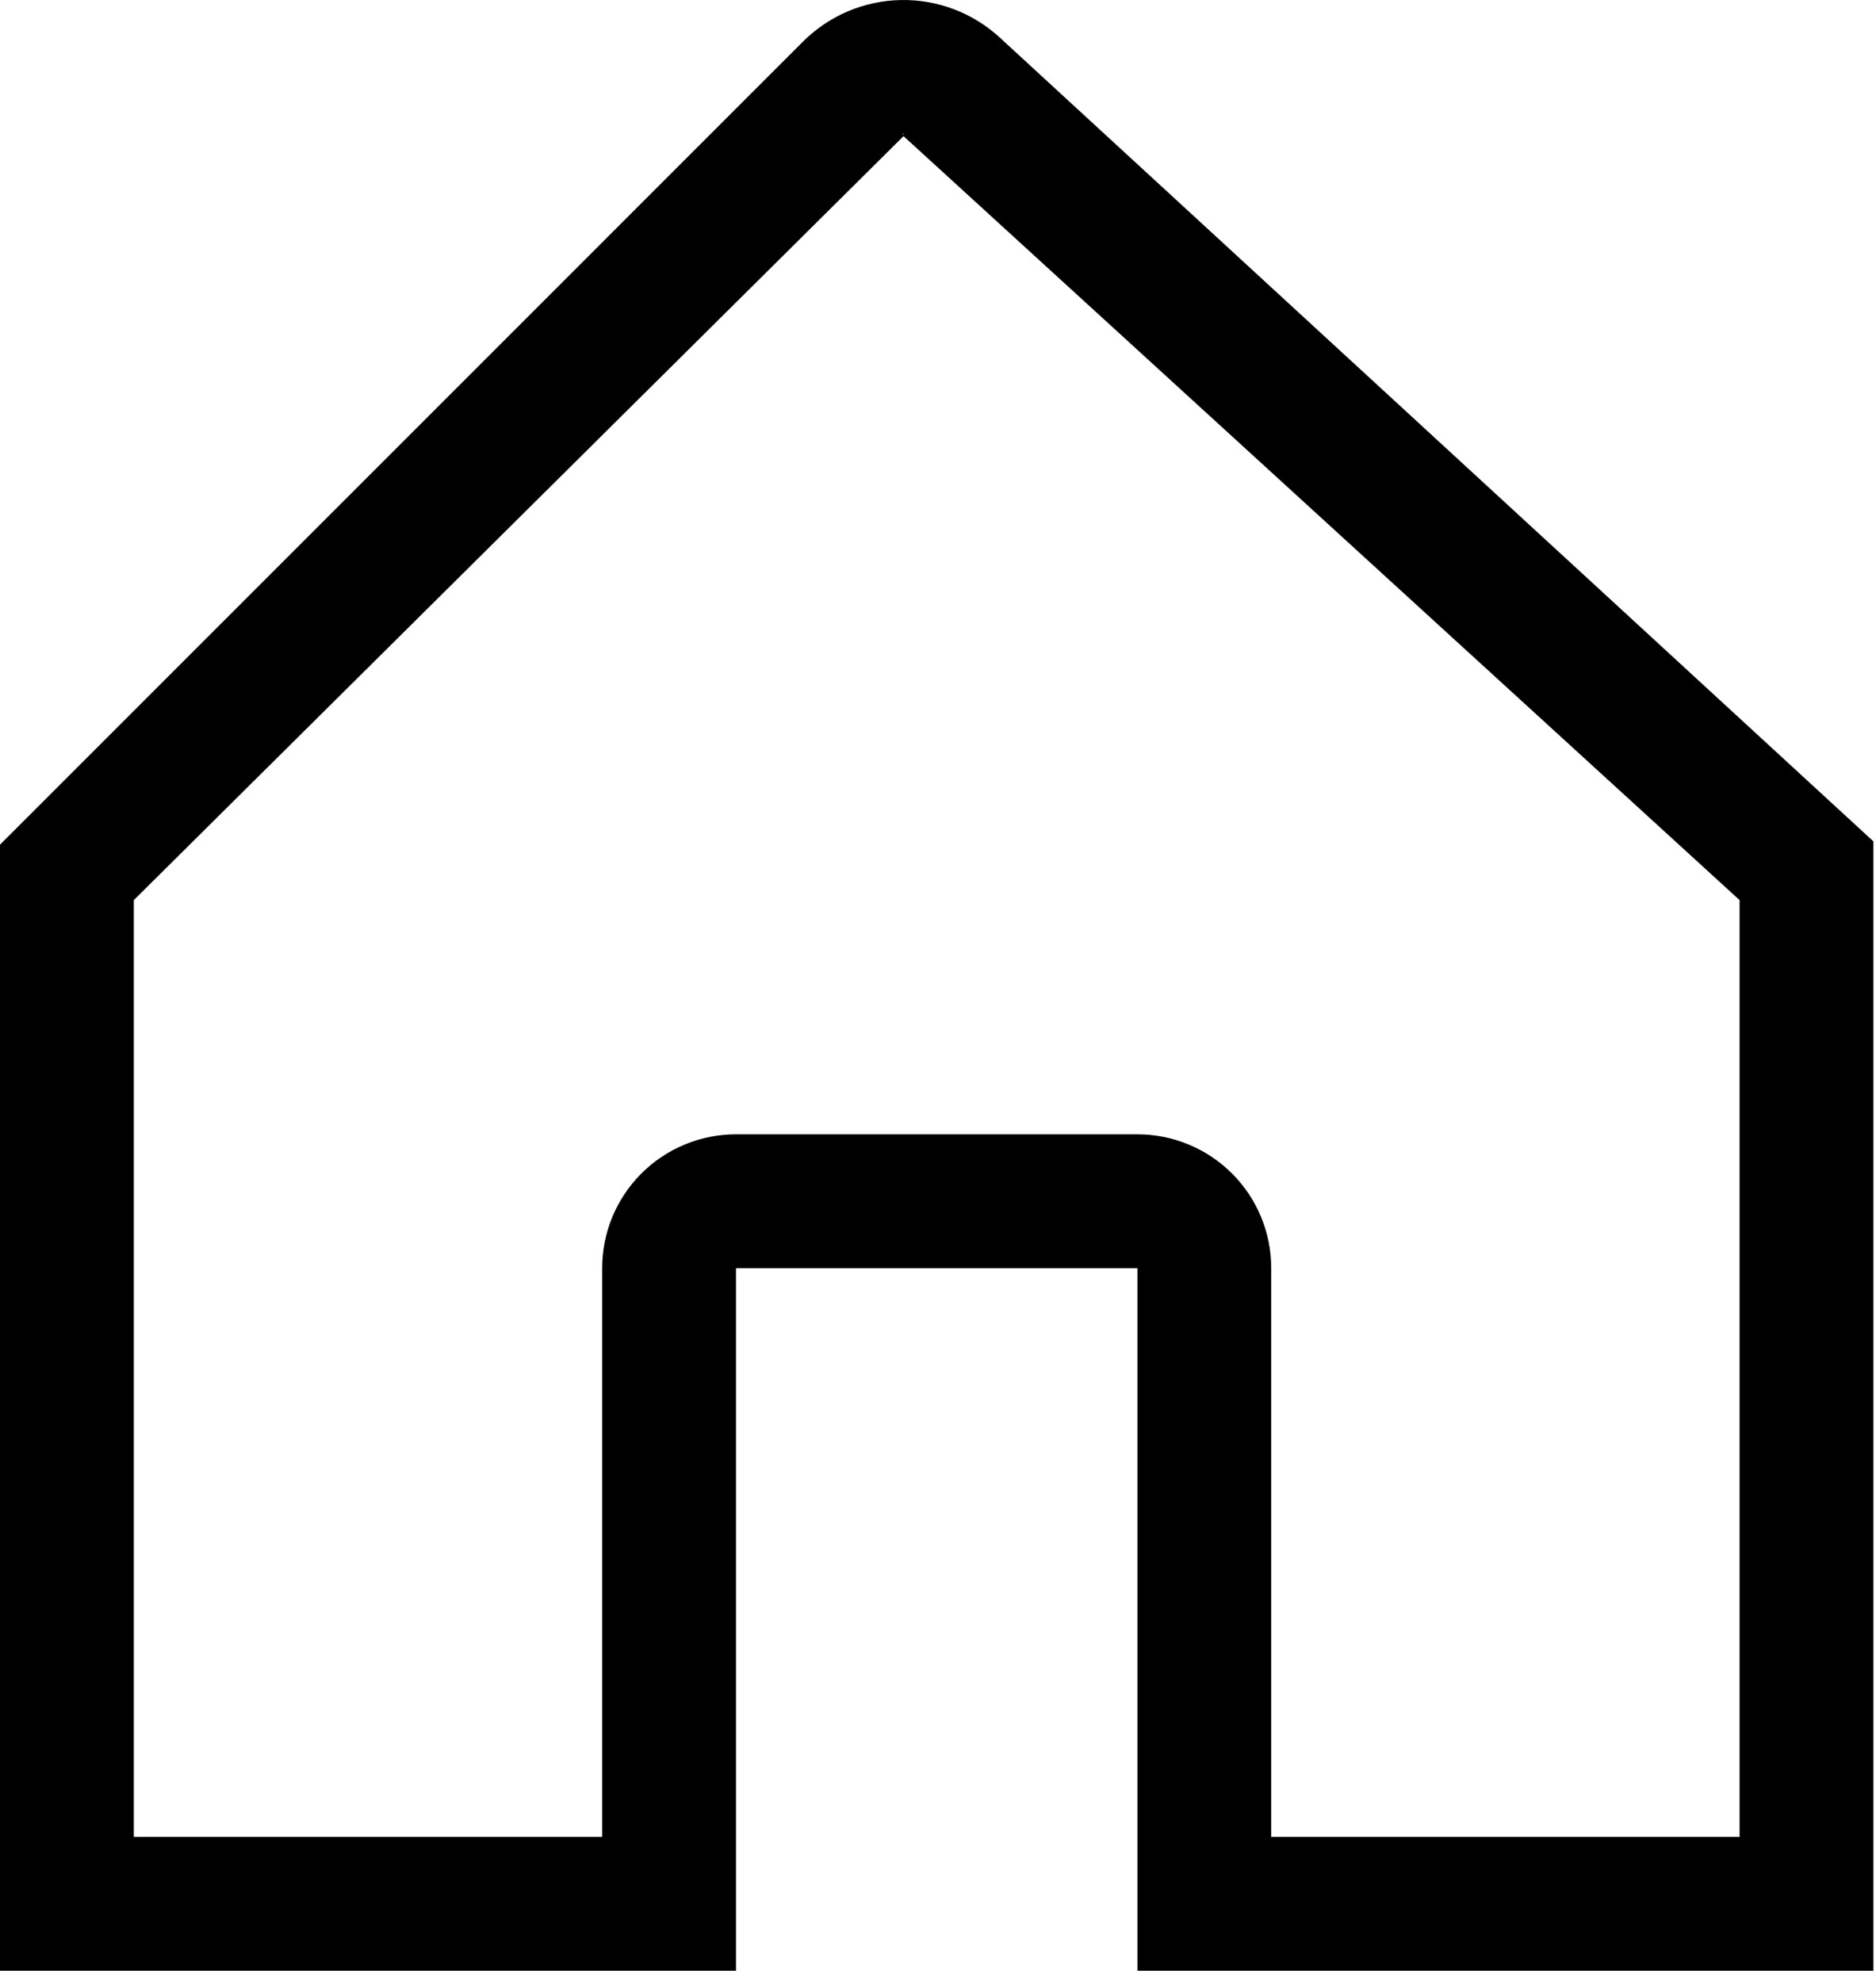 <svg width="160" height="169" viewBox="0 0 160 169" fill="none" xmlns="http://www.w3.org/2000/svg">
<path d="M156.093 68.362L85.267 3.202C82.964 1.084 79.932 -0.063 76.804 0.003C73.676 0.068 70.695 1.339 68.482 3.552L3.343 68.692L0 72.034V168.063H62.77V108.146H97.008V168.063H159.779V71.753L156.093 68.362ZM77.05 11.413C77.15 11.413 77.088 11.435 77.045 11.477C77 11.435 76.949 11.413 77.05 11.413ZM148.366 156.651H108.421V108.146C108.421 105.12 107.219 102.217 105.078 100.076C102.938 97.936 100.035 96.734 97.008 96.734H62.77C59.743 96.734 56.84 97.936 54.7 100.076C52.56 102.217 51.357 105.12 51.357 108.146V156.651H11.413V76.761L77.05 11.622C77.054 11.617 77.055 11.613 77.058 11.609L148.366 76.761V156.651Z" fill="black"/>
</svg>
